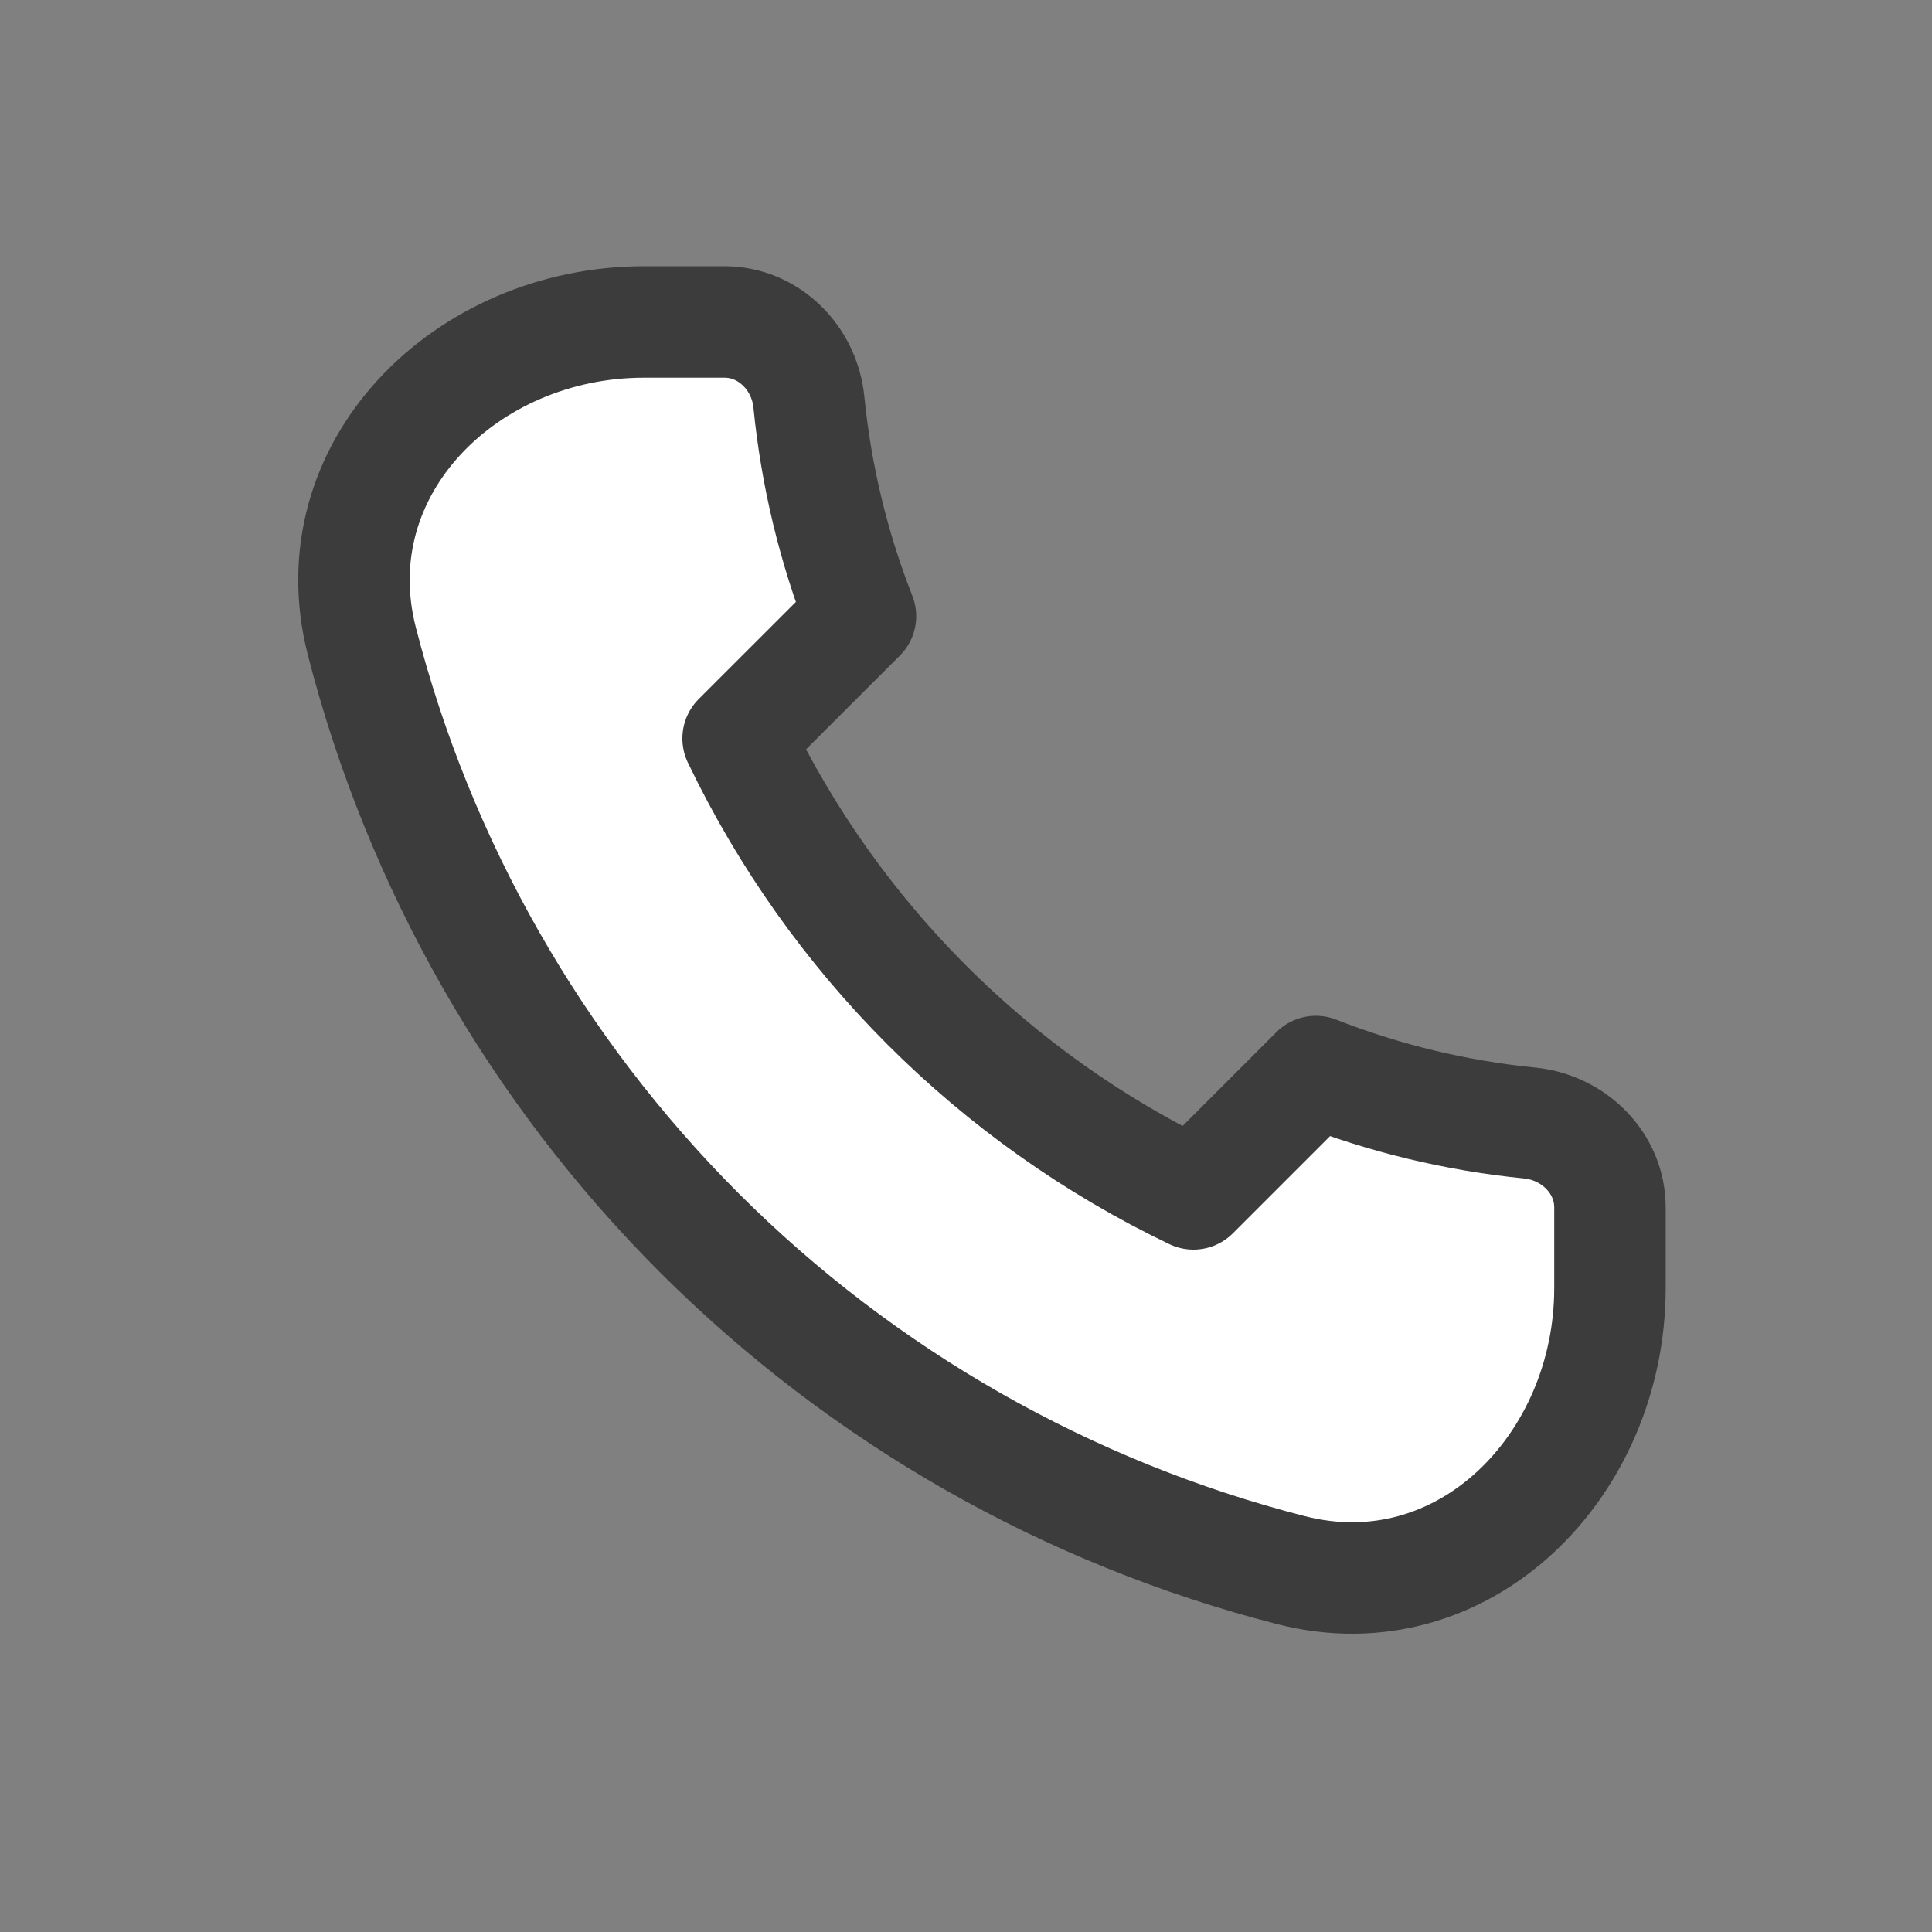 <svg width="26" height="26" viewBox="0 0 26 26" fill="none" xmlns="http://www.w3.org/2000/svg">
<rect x="0" y="0" width="26" height="26" fill="#808080" stroke="none"/>
<path d="M4.868 8.623C5.641 11.638 7.21 14.389 9.41 16.59C11.611 18.79 14.362 20.359 17.377 21.131C19.696 21.722 21.666 19.727 21.666 17.333V16.25C21.666 15.652 21.18 15.172 20.585 15.113C19.599 15.015 18.631 14.782 17.708 14.42L16.061 16.067C13.38 14.782 11.218 12.62 9.933 9.938L11.58 8.292C11.217 7.369 10.984 6.401 10.886 5.414C10.828 4.819 10.348 4.333 9.75 4.333H8.666C6.272 4.333 4.278 6.304 4.868 8.623Z" fill="white" stroke="#3C3C3C" stroke-width="1.5" stroke-linecap="round" stroke-linejoin="round"/>
</svg>
